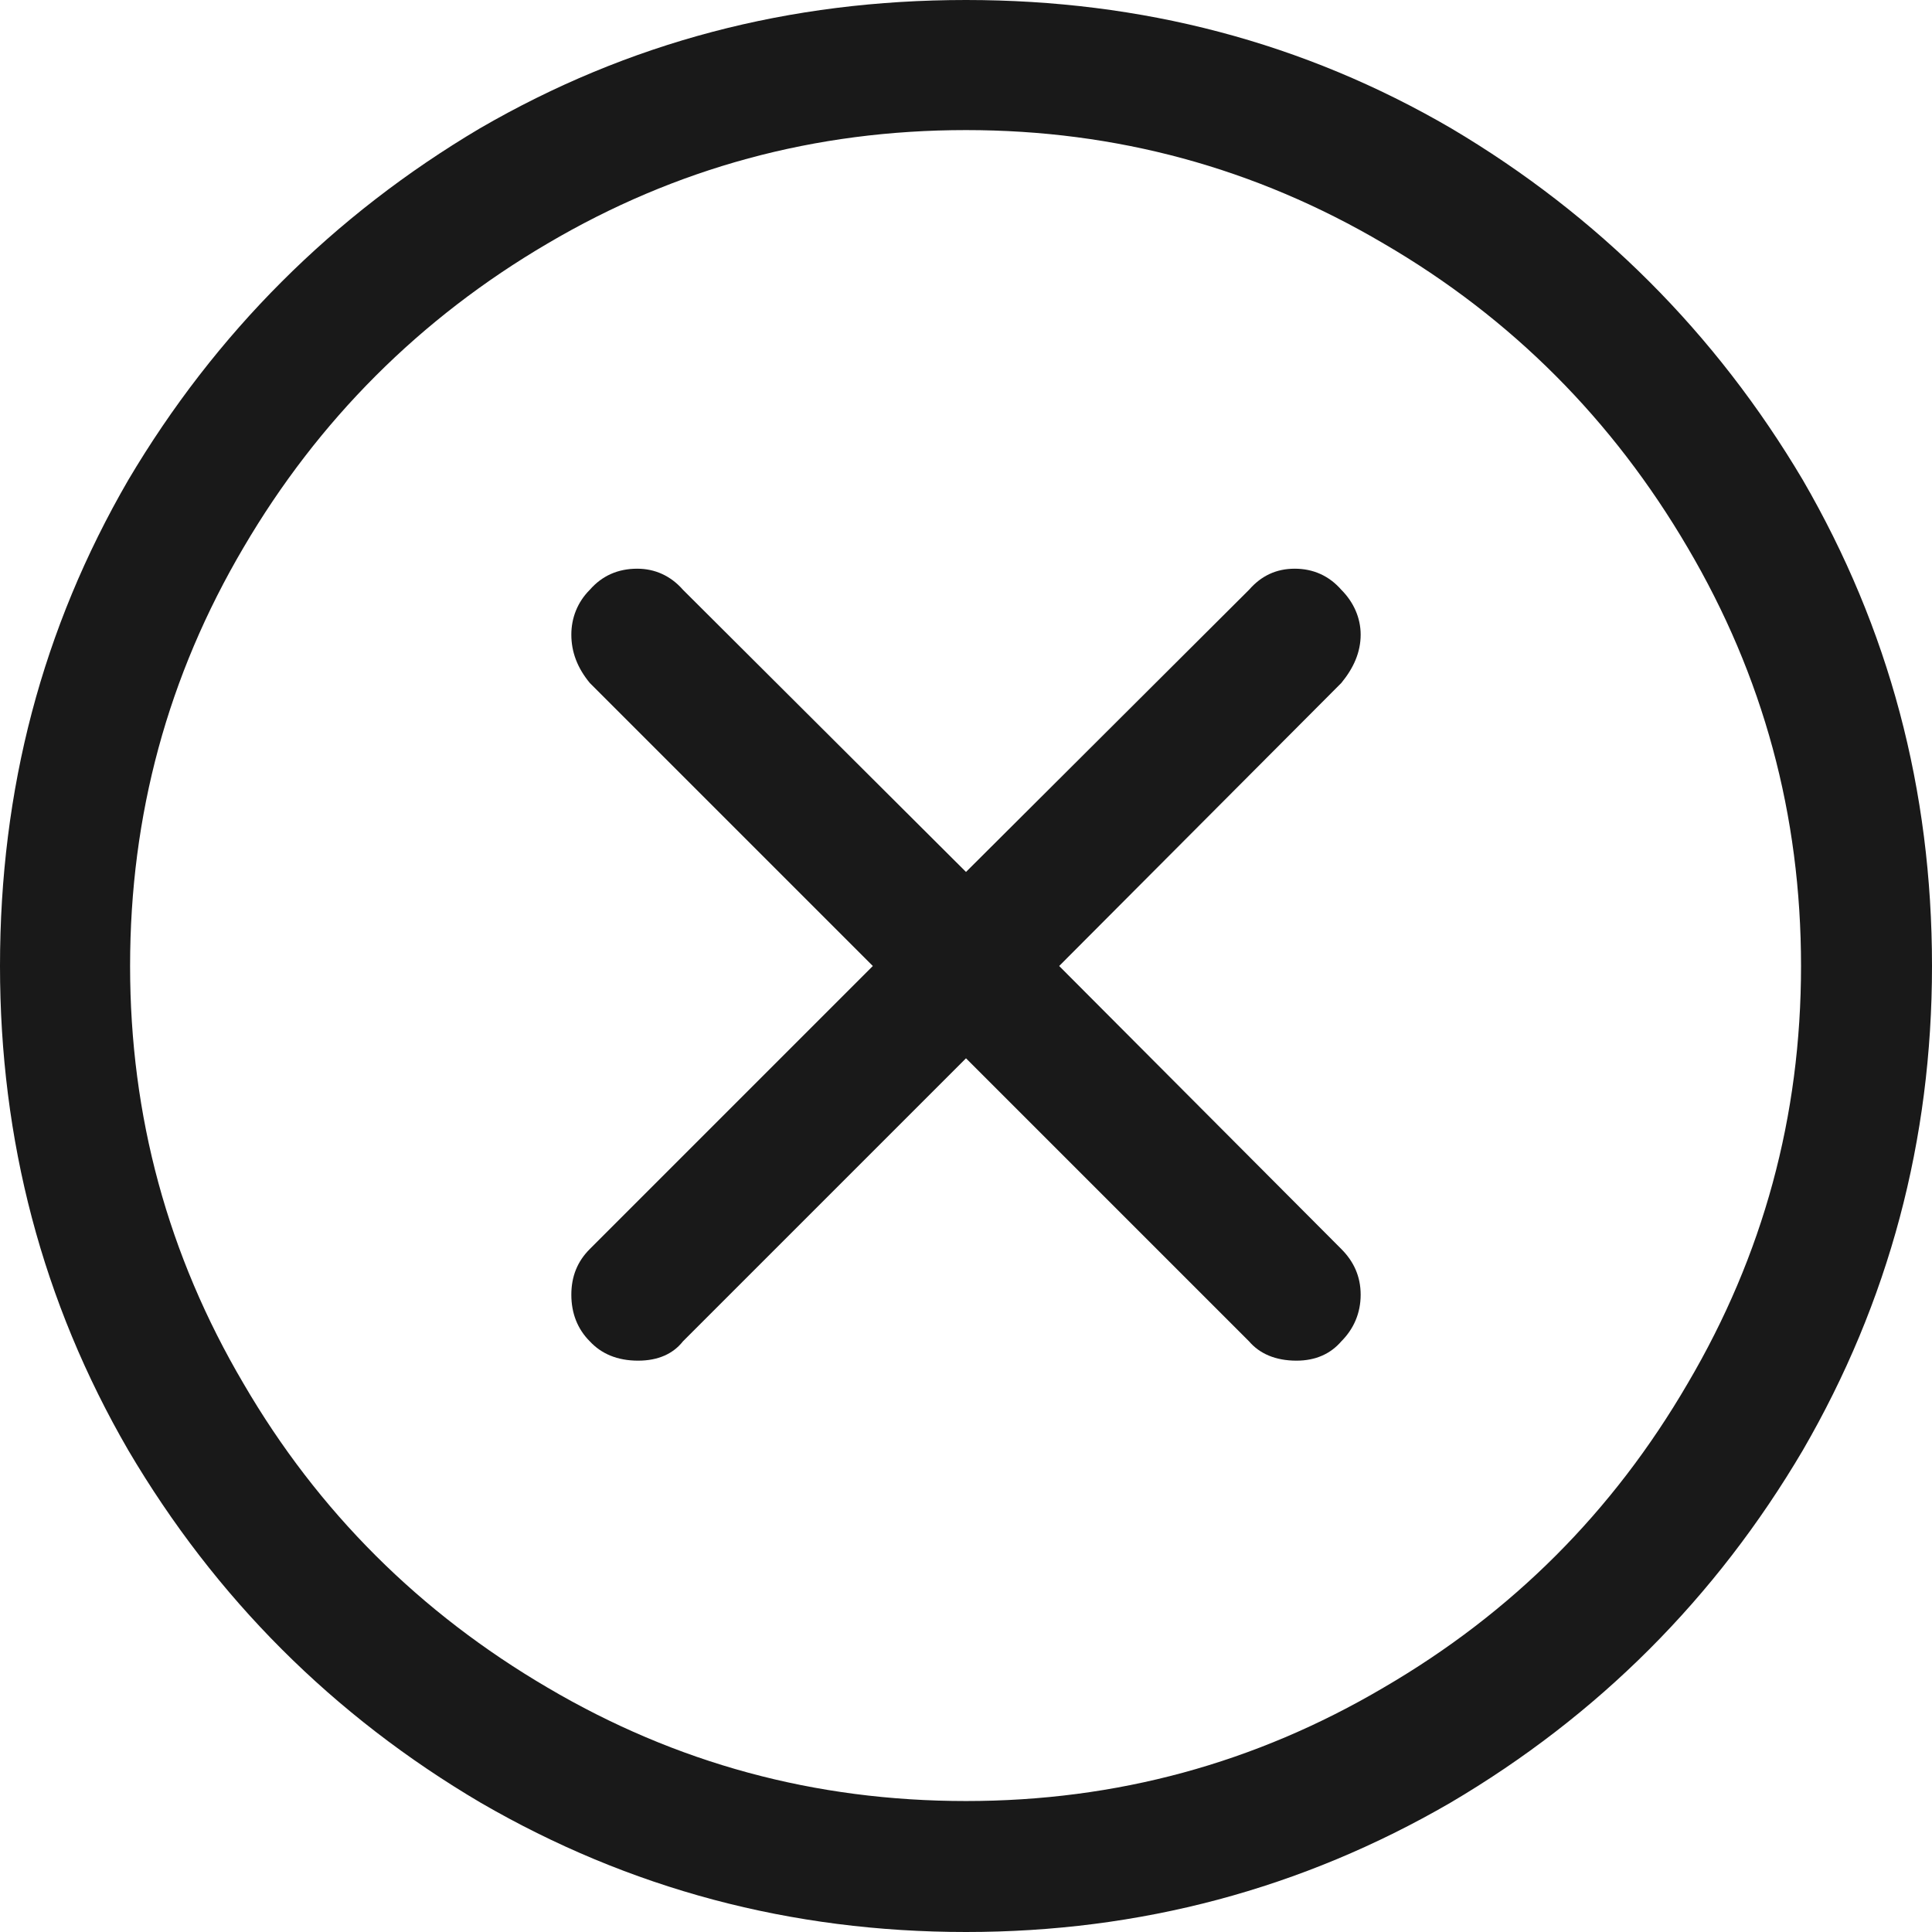 <svg width="21.98" height="21.98" viewBox="0 0 21.98 21.98" fill="none" xmlns="http://www.w3.org/2000/svg" xmlns:xlink="http://www.w3.org/1999/xlink">
	<desc>
			Created with Pixso.
	</desc>
	<defs/>
	<path id="path" d="M10.99 1.48C12.7 1.48 14.28 1.91 15.74 2.77C17.2 3.62 18.35 4.78 19.2 6.23C20.06 7.69 20.49 9.27 20.49 10.99C20.49 12.7 20.06 14.28 19.2 15.74C18.35 17.2 17.2 18.35 15.74 19.2C14.28 20.06 12.7 20.49 10.99 20.49C9.27 20.49 7.69 20.06 6.23 19.2C4.78 18.35 3.62 17.2 2.77 15.74C1.91 14.28 1.48 12.7 1.48 10.99C1.48 9.27 1.91 7.69 2.77 6.23C3.62 4.78 4.78 3.62 6.23 2.77C7.69 1.91 9.27 1.48 10.99 1.48ZM10.99 0C8.98 0 7.15 0.48 5.46 1.46C3.79 2.45 2.45 3.79 1.46 5.46C0.48 7.15 0 8.98 0 10.99C0 12.97 0.48 14.81 1.46 16.5C2.45 18.18 3.79 19.52 5.47 20.51C7.16 21.49 9 21.98 10.99 21.98C12.97 21.98 14.81 21.49 16.5 20.51C18.18 19.52 19.52 18.18 20.51 16.5C21.49 14.81 21.98 12.97 21.98 10.99C21.98 8.98 21.49 7.15 20.51 5.46C19.52 3.79 18.18 2.45 16.51 1.46C14.83 0.48 12.99 0 10.99 0Z" fill="#000000" fill-opacity="0.902" fill-rule="nonzero"/>
	<path id="path" d="M15.26 7.77C15.4 7.6 15.48 7.42 15.48 7.22C15.48 7.03 15.4 6.85 15.26 6.71C15.12 6.55 14.94 6.47 14.73 6.47C14.52 6.47 14.35 6.55 14.21 6.71L10.99 9.92L7.77 6.71C7.63 6.55 7.45 6.47 7.25 6.47C7.03 6.47 6.85 6.55 6.71 6.71C6.57 6.85 6.5 7.03 6.5 7.22C6.5 7.42 6.57 7.6 6.71 7.77L9.93 10.99L6.71 14.21C6.57 14.35 6.5 14.52 6.5 14.73C6.5 14.94 6.57 15.12 6.71 15.26C6.84 15.4 7.02 15.48 7.26 15.48C7.49 15.48 7.66 15.4 7.77 15.26L10.99 12.04L14.21 15.26C14.33 15.4 14.51 15.48 14.75 15.48C14.97 15.48 15.14 15.4 15.26 15.26C15.4 15.12 15.48 14.94 15.48 14.73C15.48 14.52 15.4 14.35 15.26 14.21L12.05 10.99L15.26 7.77Z" fill="#000000" fill-opacity="0.902" fill-rule="nonzero"/>
</svg>
